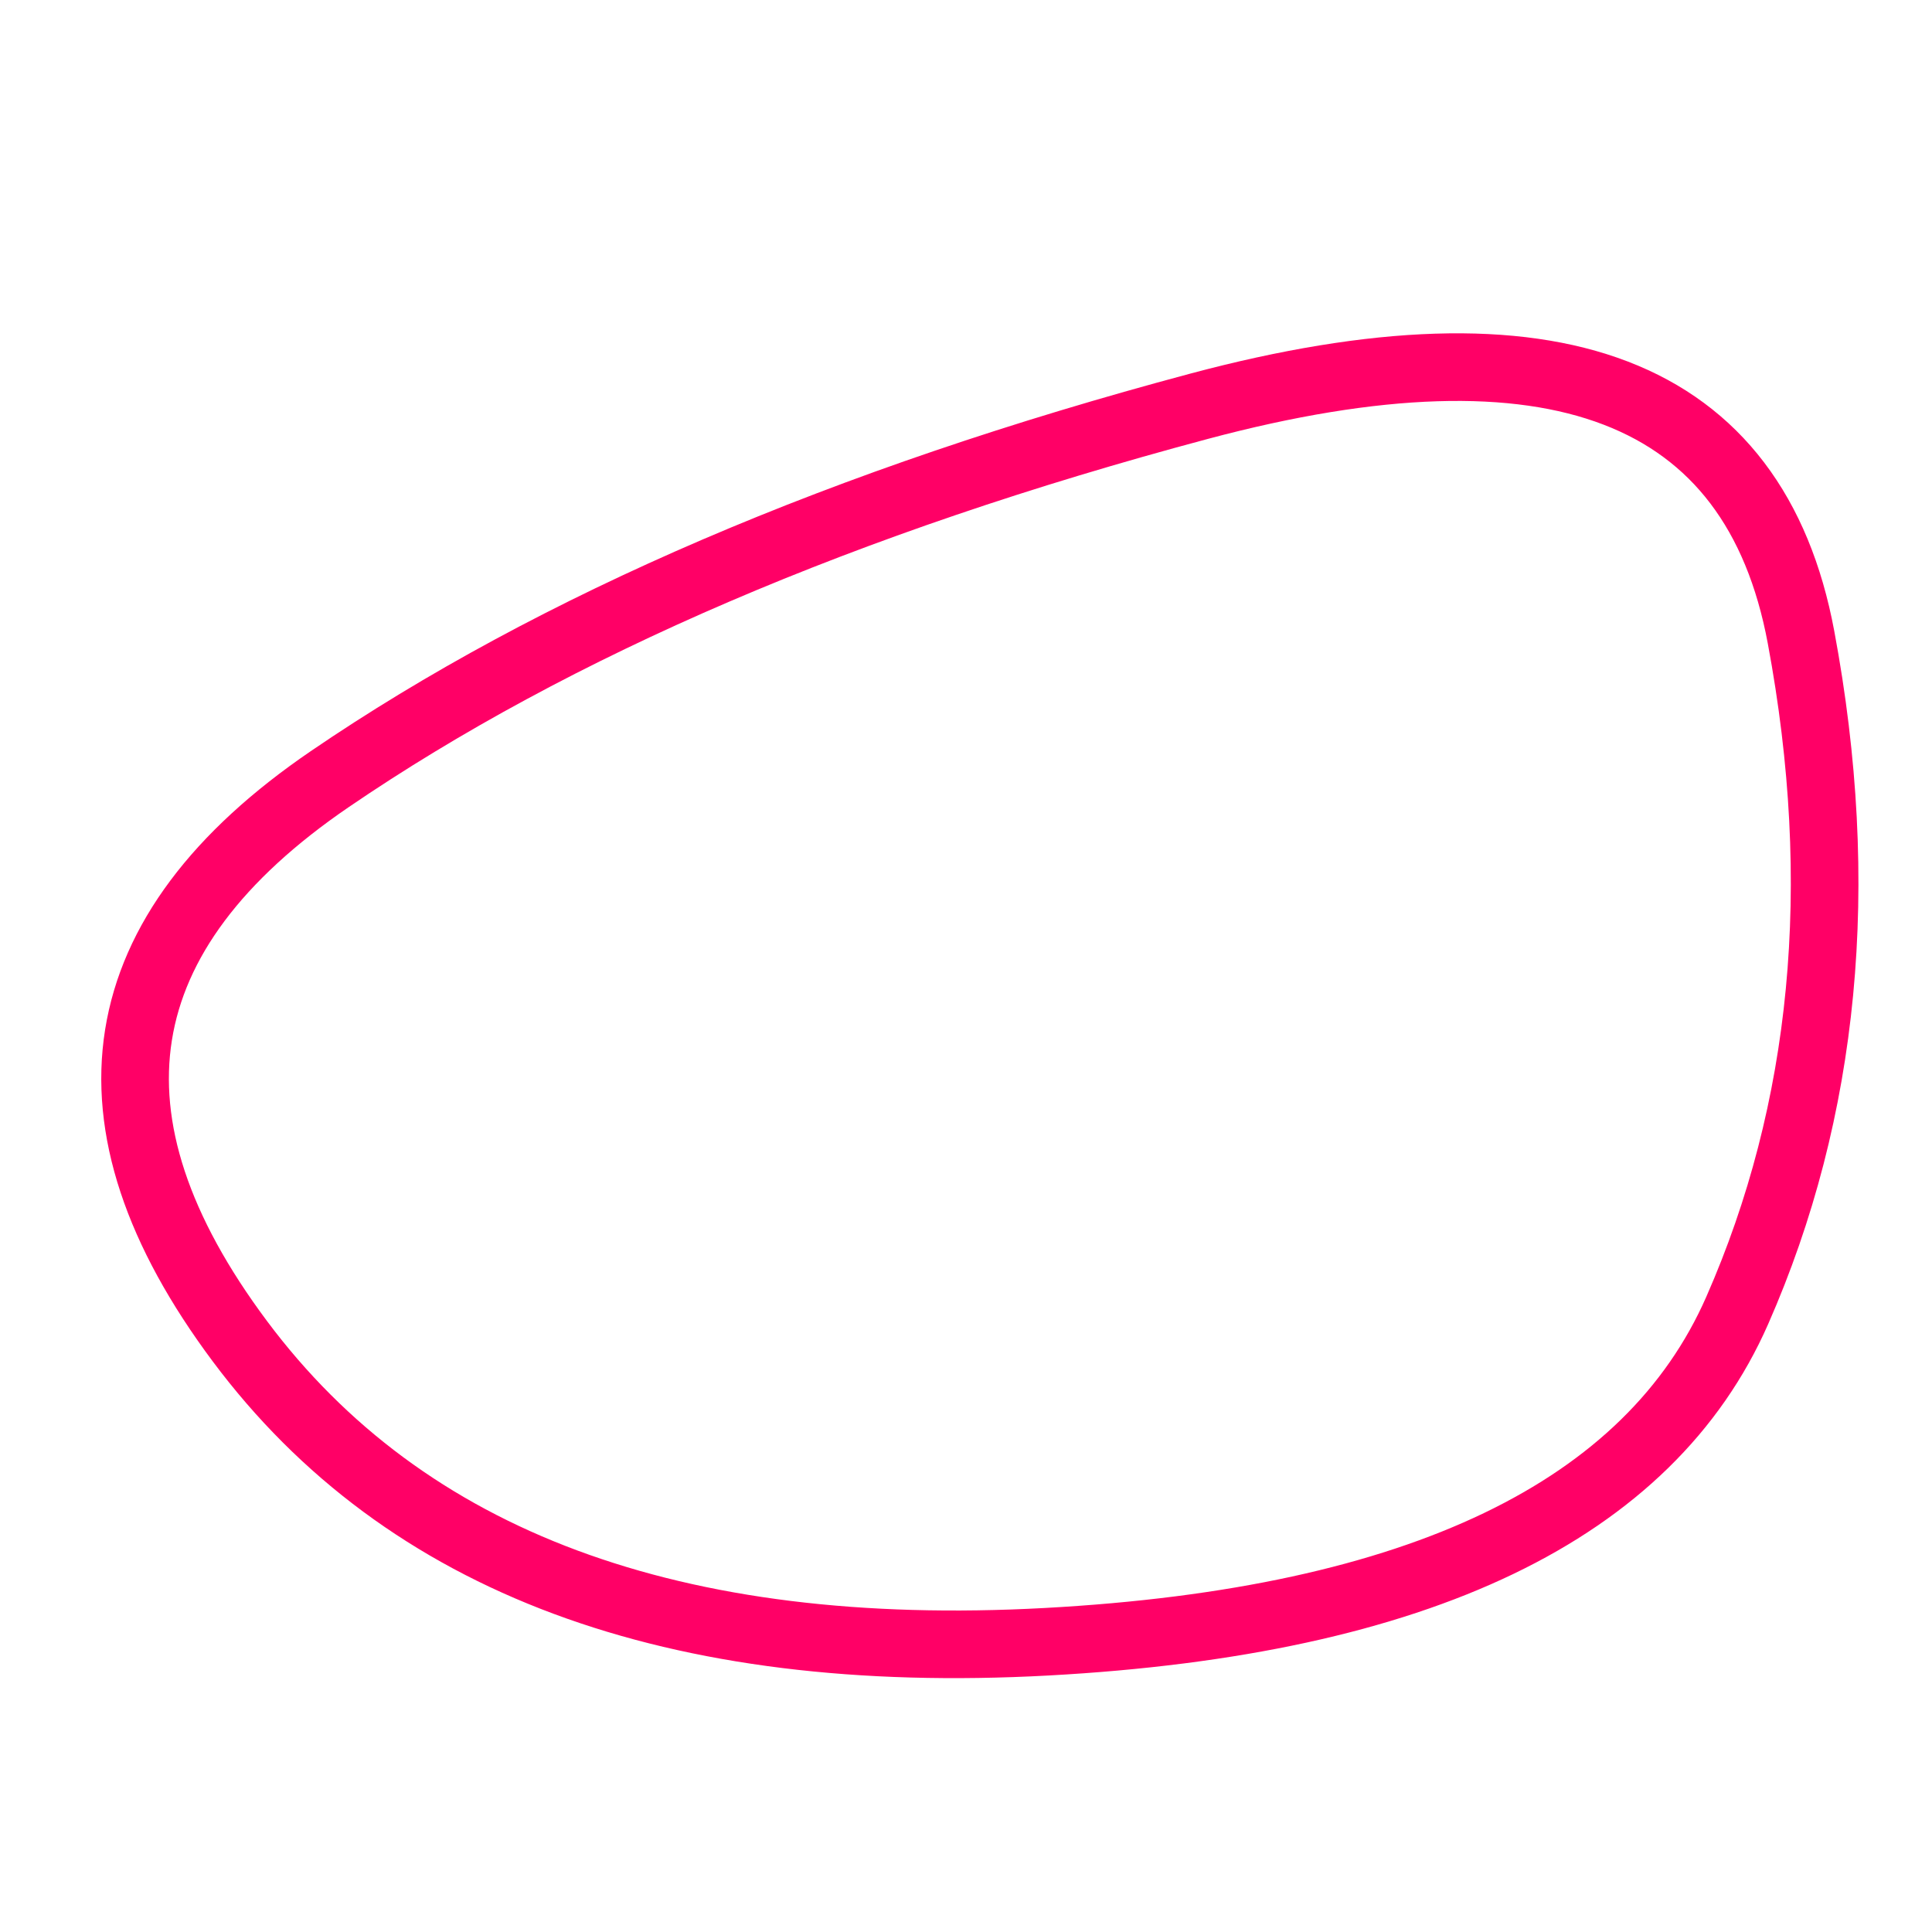 <?xml version="1.0" encoding="utf-8"?>
<!-- Generator: Adobe Illustrator 26.0.2, SVG Export Plug-In . SVG Version: 6.00 Build 0)  -->
<svg version="1.1" id="Layer_1" xmlns="http://www.w3.org/2000/svg" xmlns:xlink="http://www.w3.org/1999/xlink" x="0px" y="0px"
	 viewBox="0 0 200 200" style="enable-background:new 0 0 200 200;" xml:space="preserve">
<style type="text/css">
	.st0{fill:none;stroke:#FF0066;stroke-width:7;}
</style>
<g transform="translate(180.539, -4.447)">
	<path class="st0" d="M-0.7,140.1c-9.1,20.7-32.9,32.2-71.5,34.3s-66.4-8.2-83.5-31.1s-14-42.3,9.3-58.2s53.3-28.8,90-38.6
		S1.1,44.7,5.9,70.4S8.4,119.4-0.7,140.1z"/>
</g>
</svg>
